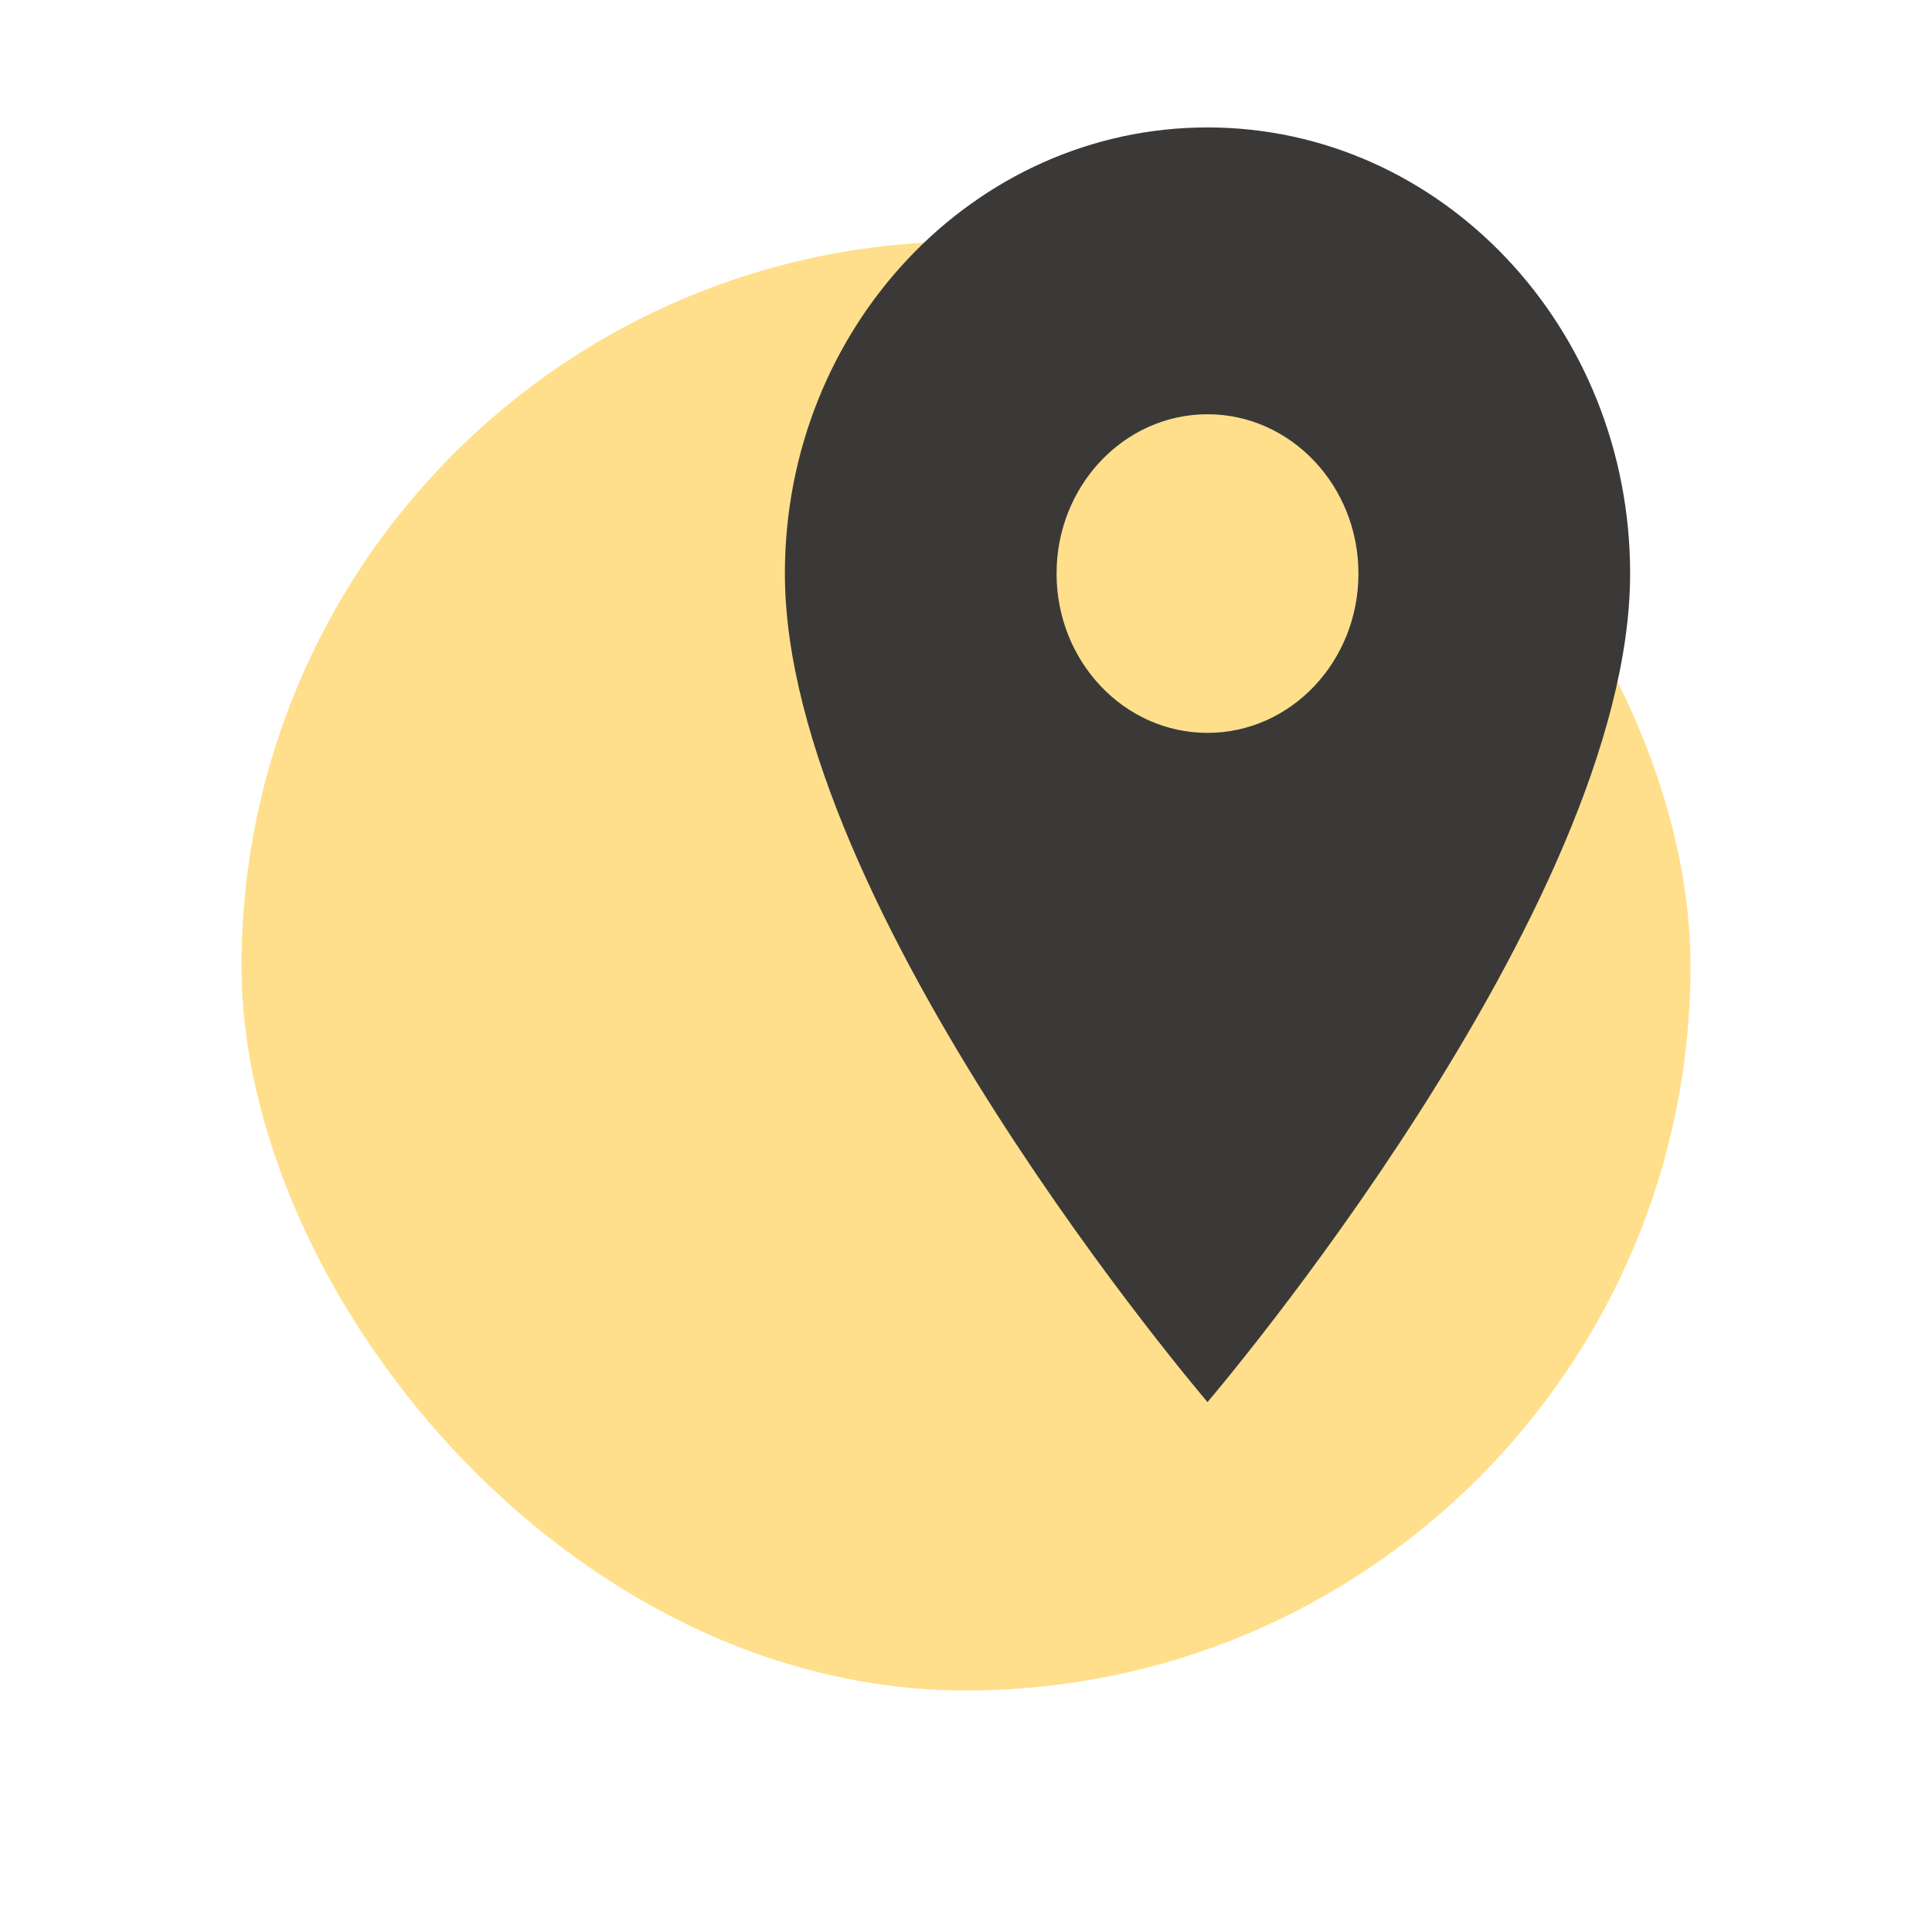 <svg width="24" height="24" viewBox="0 0 24 24" fill="none" xmlns="http://www.w3.org/2000/svg">
<rect x="3" y="3" width="18" height="18" rx="9" fill="#FFDF8B"/>
<path d="M15 1.583C12.101 1.583 9.75 4.065 9.75 7.125C9.75 11.281 15 17.417 15 17.417C15 17.417 20.25 11.281 20.25 7.125C20.25 4.065 17.899 1.583 15 1.583ZM15 9.104C13.965 9.104 13.125 8.218 13.125 7.125C13.125 6.033 13.965 5.146 15 5.146C16.035 5.146 16.875 6.033 16.875 7.125C16.875 8.218 16.035 9.104 15 9.104Z" fill="#3B3938"/>
</svg>
